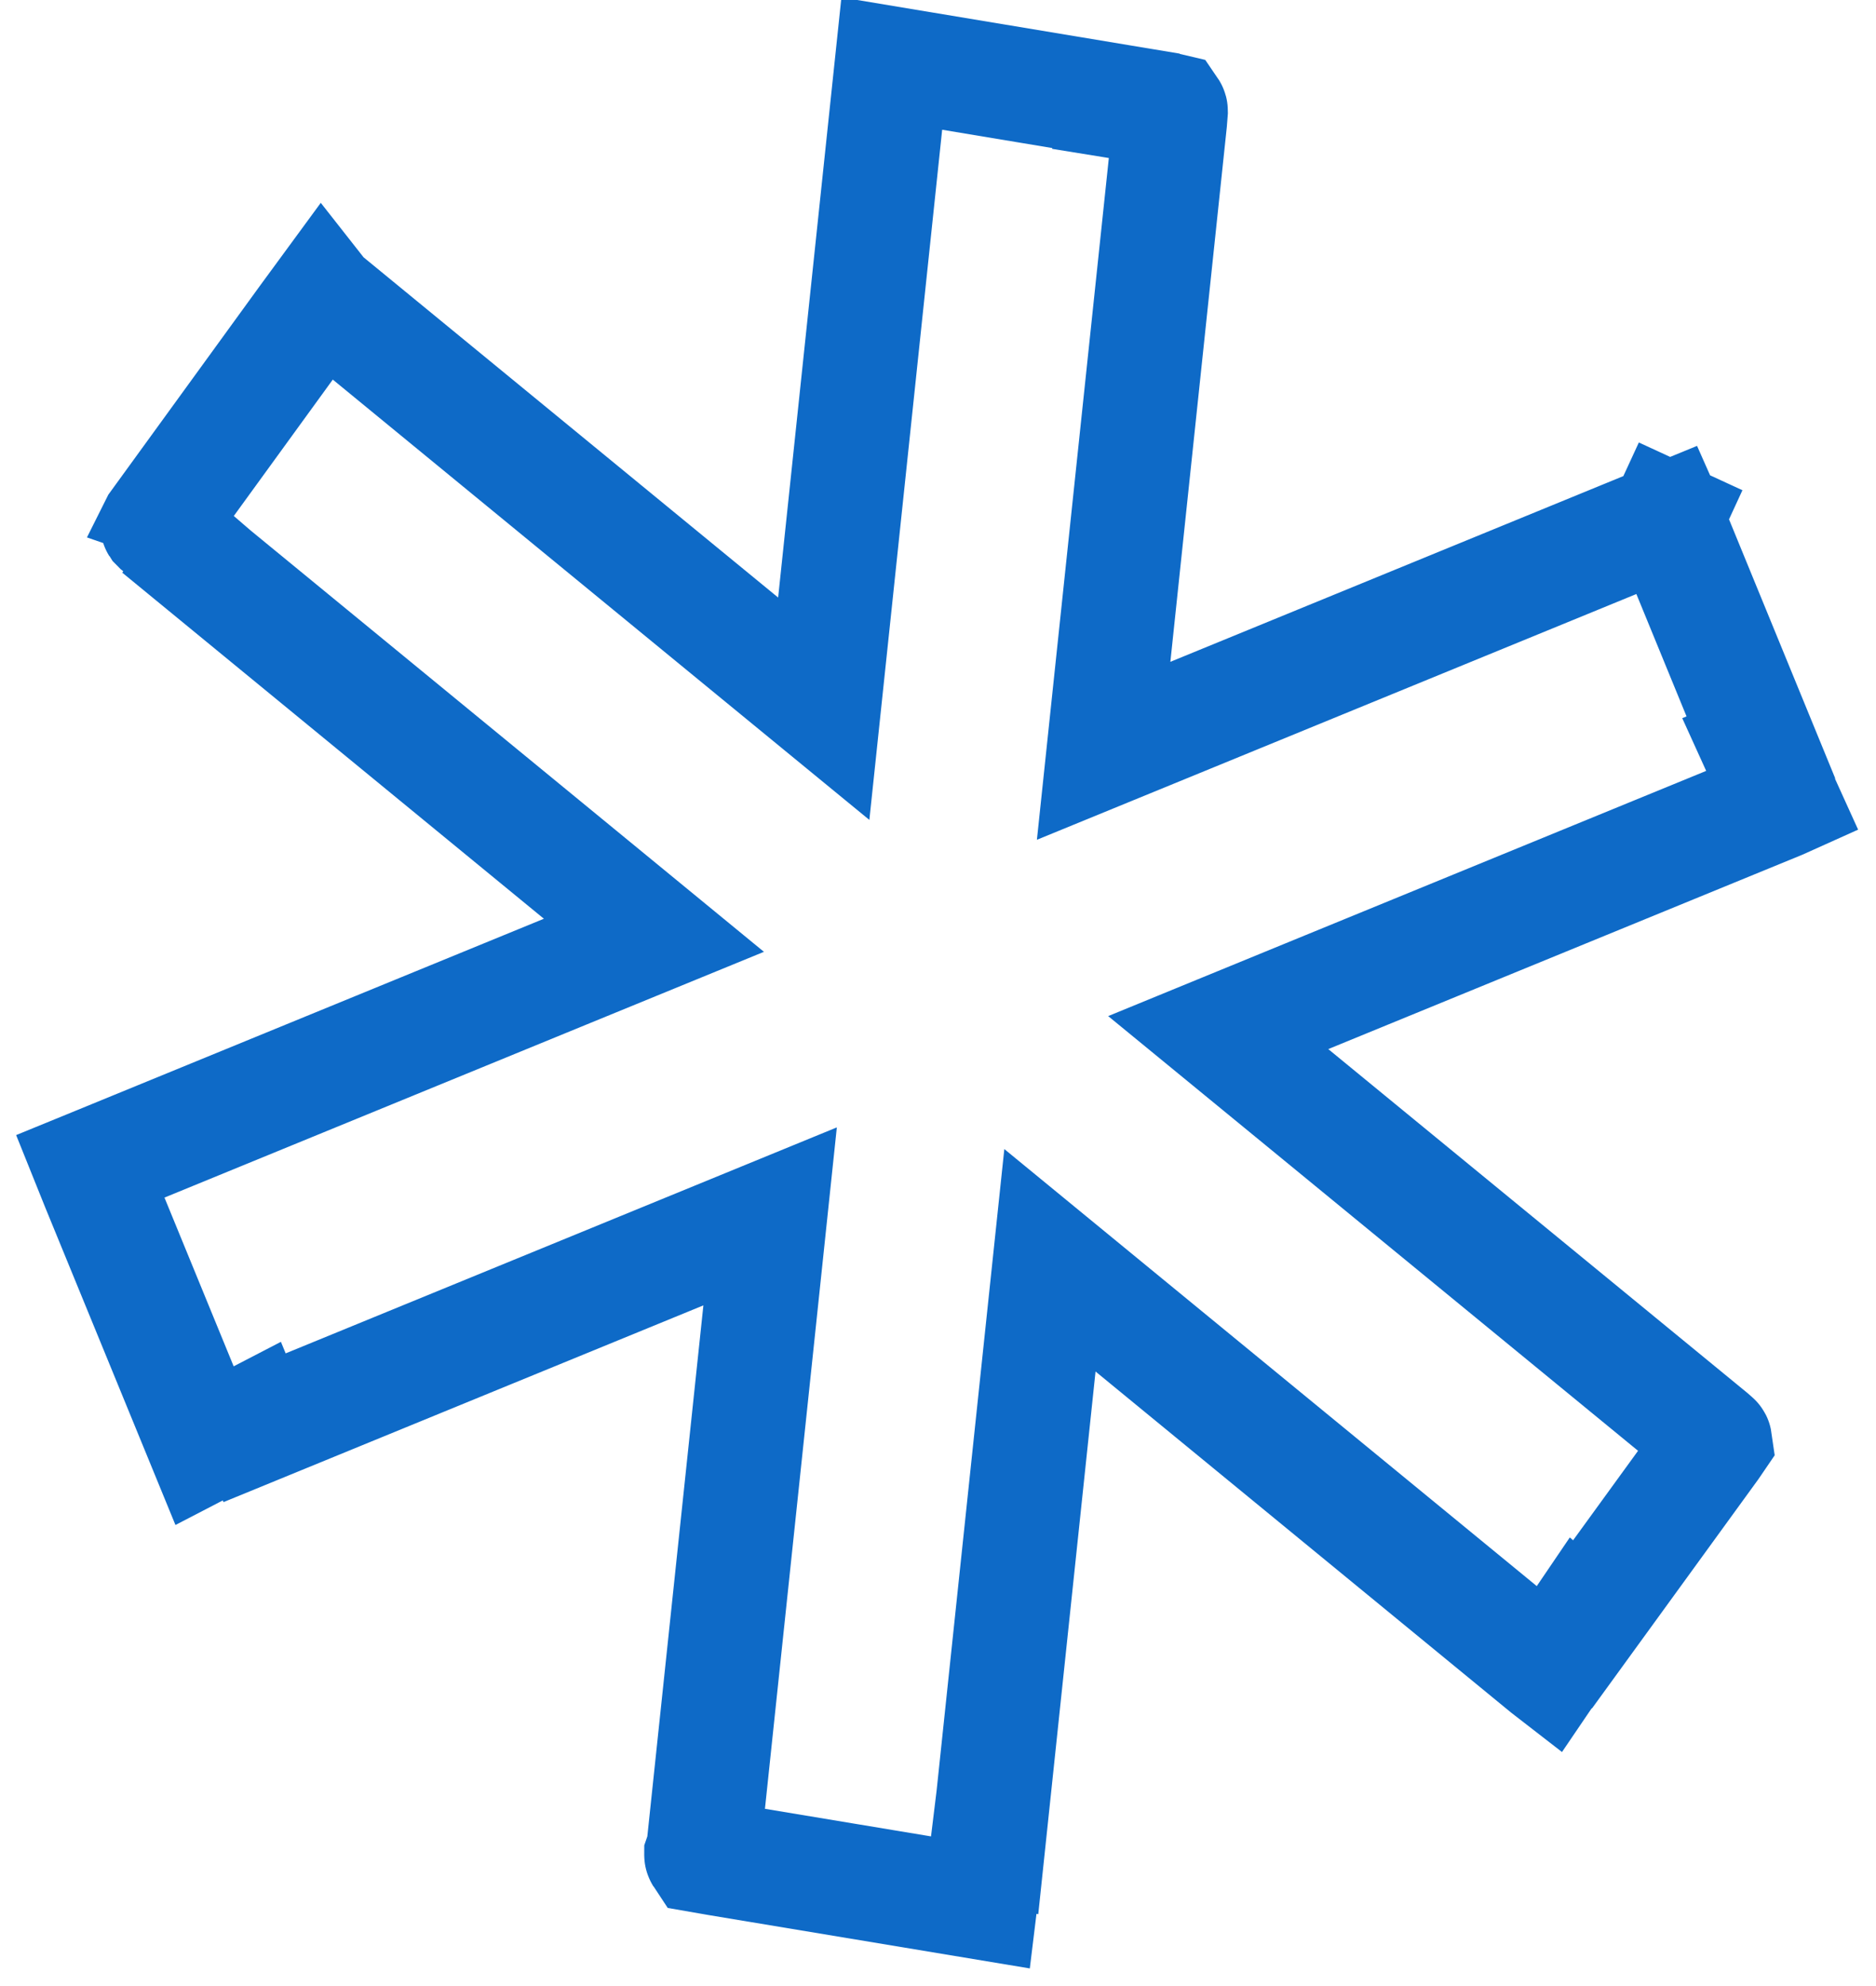 <svg width="51" height="54" viewBox="0 0 51 54" fill="none" xmlns="http://www.w3.org/2000/svg">
<path d="M28.241 37.128L26.859 50.223L26.837 50.219L26.653 51.726L19.534 50.543L19.074 50.463C19.07 50.457 19.067 50.45 19.065 50.442C19.064 50.44 19.064 50.438 19.064 50.437C19.064 50.436 19.065 50.434 19.065 50.433L19.122 50.267L19.14 50.093L20.664 35.655L20.936 33.073L18.534 34.058L6.921 38.82L6.847 38.64L5.561 39.307L2.663 32.239L2.452 31.714L2.628 31.642L15.374 26.415L17.777 25.43L15.77 23.782L5.417 15.283L5.424 15.273L4.338 14.338C4.319 14.321 4.301 14.306 4.284 14.293C4.283 14.292 4.283 14.292 4.282 14.291C4.278 14.285 4.275 14.277 4.274 14.27C4.273 14.267 4.273 14.264 4.272 14.263L4.275 14.257L8.315 8.69L8.763 8.079L8.77 8.088L8.907 8.2L20.17 17.445L22.394 19.27L22.696 16.409L24.244 1.728L30.34 2.742L30.338 2.757L31.81 2.995C31.815 2.996 31.819 2.996 31.823 2.997C31.825 3 31.827 3.004 31.828 3.008C31.831 3.017 31.83 3.022 31.83 3.023L31.808 3.305L30.275 17.832L30.003 20.414L32.406 19.429L45.328 14.13L45.386 14.261L47.871 20.322L47.808 20.348L48.459 21.782L48.388 21.814L35.521 27.09L33.118 28.076L35.126 29.723L46.498 39.055L46.613 39.156C46.614 39.156 46.618 39.16 46.622 39.168C46.626 39.175 46.628 39.181 46.629 39.188L46.537 39.323L43.022 44.166L42.974 44.124L42.108 45.4L42.05 45.355L30.766 36.092L28.543 34.267L28.241 37.128ZM45.961 12.68L45.412 13.871L45.961 12.68Z" stroke="#0E6AC7" stroke-width="3.101"/>
</svg>
